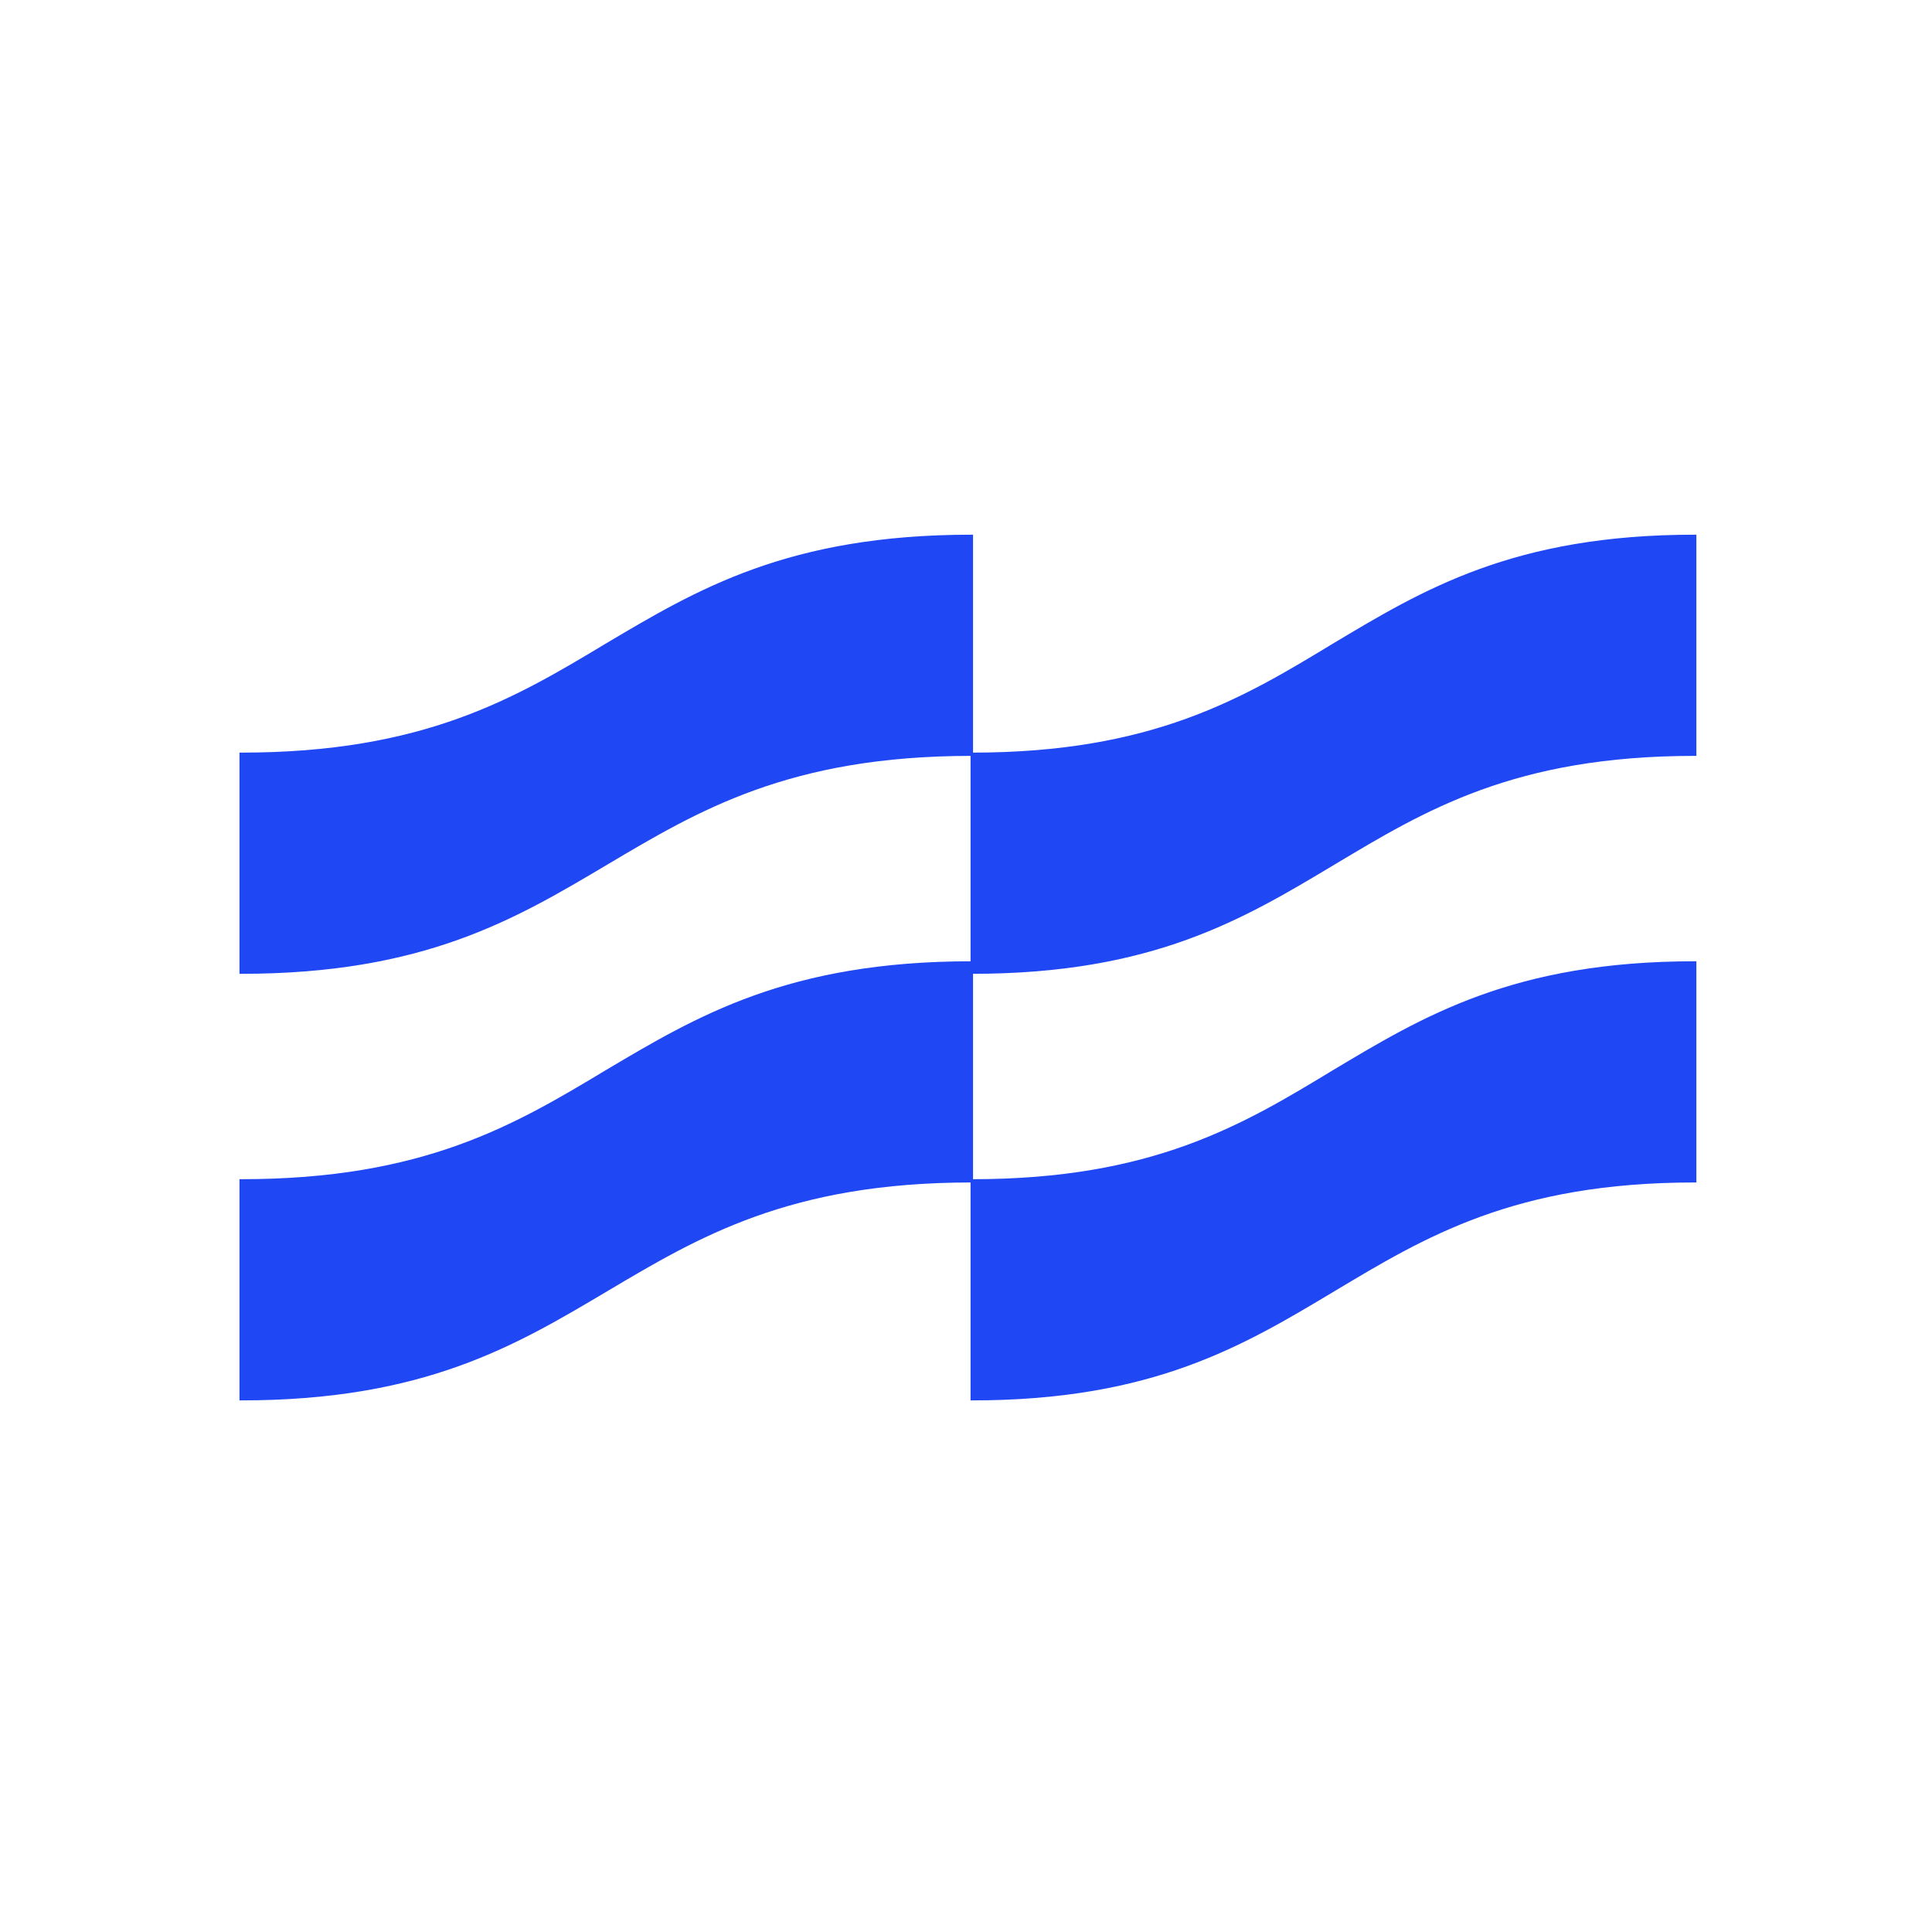 <?xml version="1.0" ?>
<!-- Generator: Adobe Illustrator 25.2.3, SVG Export Plug-In . SVG Version: 6.00 Build 0)  -->
<svg xmlns="http://www.w3.org/2000/svg" version="1.2" baseProfile="tiny-ps" viewBox="0 0 250 250">
	<rect fill="#FFFFFF" width="250" height="250"/>
	<path fill="#2047F4" stroke="#2047F4" stroke-width="0.222" d="M125.8,97.5h-0.1v0.1v28.2v0.1h0.1c23.4,0,35.1-7.1,46.8-14.1h0  c11.7-7,23.3-14.1,46.7-14.1h0.1v-0.1V69.4v-0.1h-0.1c-23.4,0-35.1,7.1-46.8,14.1v0C160.8,90.5,149.1,97.5,125.8,97.5z"/>
	<path fill="#2047F4" stroke="#2047F4" stroke-width="0.222" d="M125.8,152.7h-0.1v0.1V181v0.1h0.1c23.4,0,35.1-7.1,46.8-14.1h0  c11.7-7,23.3-14.1,46.7-14.1h0.1v-0.1v-28.2v-0.1h-0.1c-23.4,0-35.1,7.1-46.8,14.1v0C160.8,145.7,149.1,152.7,125.8,152.7z"/>
	<path fill="#2047F4" stroke="#2047F4" stroke-width="0.222" d="M31.2,97.5h-0.1v0.1v28.2v0.1h0.1c23.7,0,35.5-7.1,47.3-14.1h0  c11.8-7,23.6-14.1,47.2-14.1h0.1v-0.1V69.4v-0.1h-0.1c-23.7,0-35.5,7.1-47.3,14.1l0,0C66.6,90.5,54.8,97.5,31.2,97.5z"/>
	<path fill="#2047F4" stroke="#2047F4" stroke-width="0.222" d="M31.2,152.7h-0.1v0.1V181v0.1h0.1c23.7,0,35.5-7.1,47.3-14.1h0  c11.8-7,23.6-14.1,47.2-14.1h0.1v-0.1v-28.2v-0.1h-0.1c-23.7,0-35.5,7.1-47.3,14.1h0C66.6,145.7,54.8,152.7,31.2,152.7z"/>
</svg>
